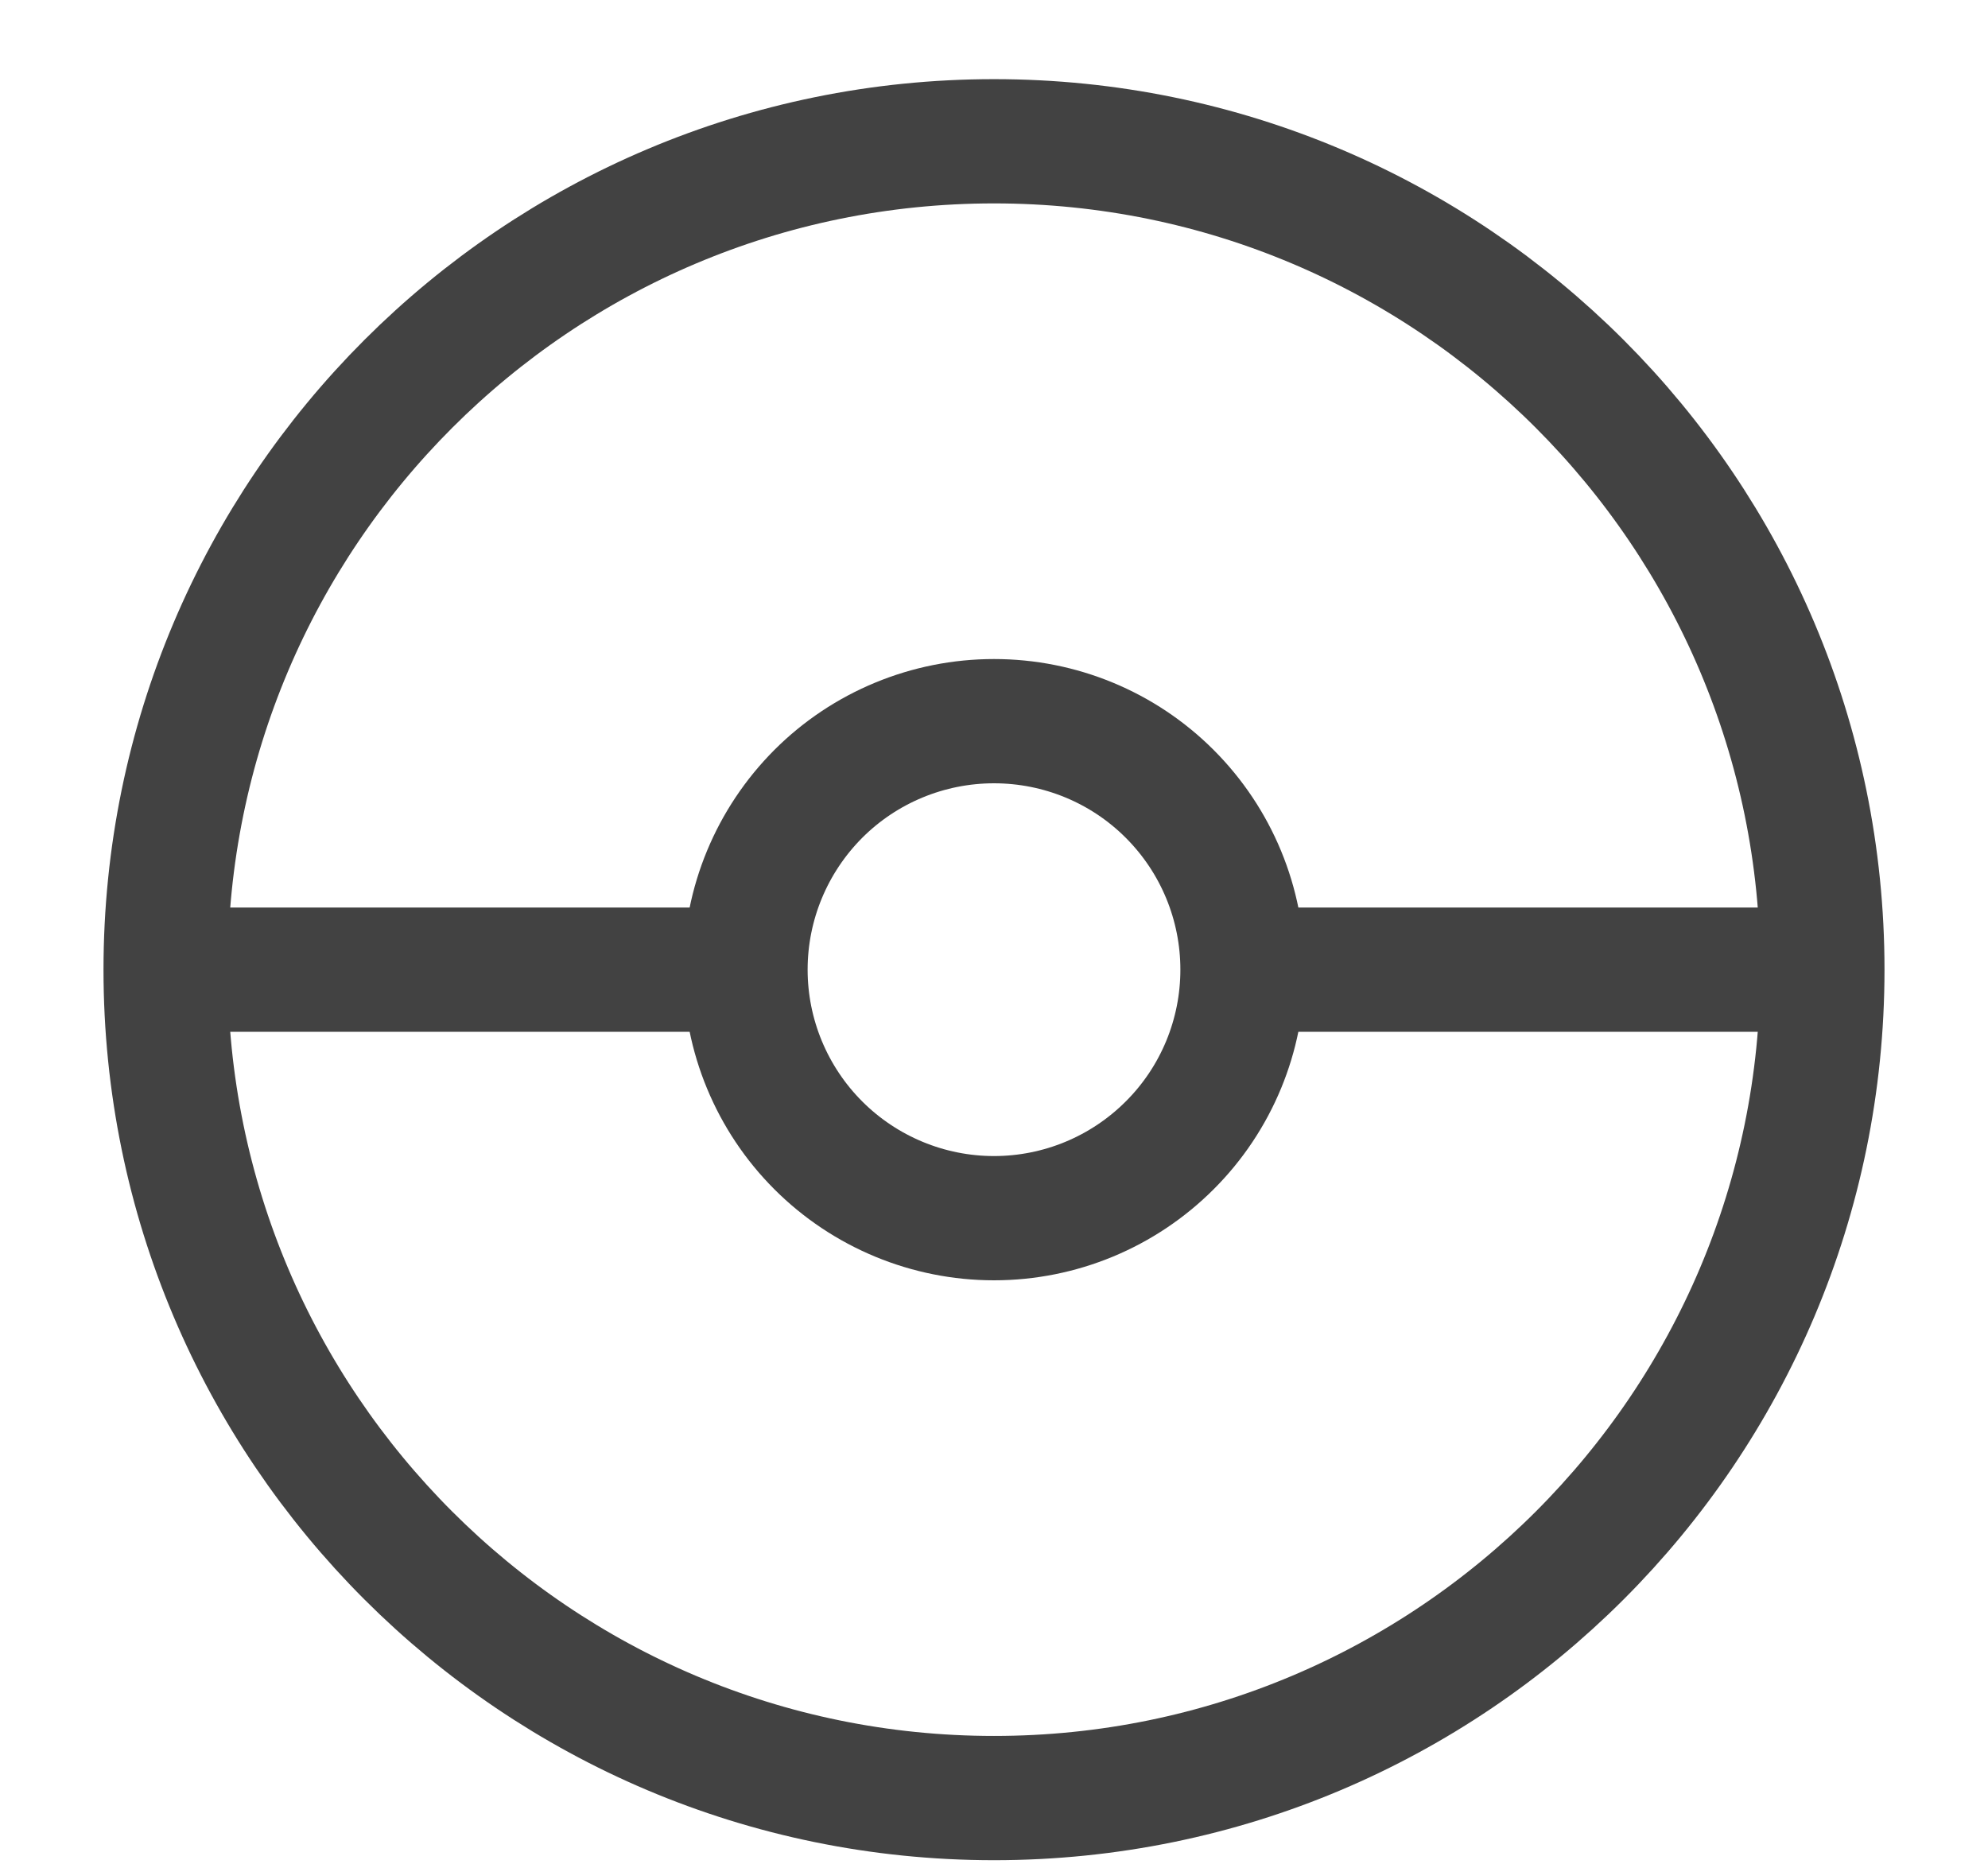<svg width="16" height="15" viewBox="0 0 16 15" fill="none" xmlns="http://www.w3.org/2000/svg">
<path d="M8 14.471C11.682 14.471 14.667 11.486 14.667 7.804C14.667 4.122 11.682 1.137 8 1.137C4.318 1.137 1.333 4.122 1.333 7.804C1.333 11.486 4.318 14.471 8 14.471Z" stroke="#424242" stroke-linecap="round" stroke-linejoin="round"/>
<path d="M8 9.804C8.531 9.804 9.039 9.593 9.414 9.218C9.79 8.843 10 8.334 10 7.804C10 7.273 9.79 6.765 9.414 6.389C9.039 6.014 8.531 5.804 8 5.804C7.47 5.804 6.961 6.014 6.586 6.389C6.211 6.765 6 7.273 6 7.804C6 8.334 6.211 8.843 6.586 9.218C6.961 9.593 7.47 9.804 8 9.804V9.804Z" stroke="#424242" stroke-linecap="round" stroke-linejoin="round"/>
<path d="M1.333 7.804H6M10 7.804H14.667" stroke="#424242"/>
</svg>
